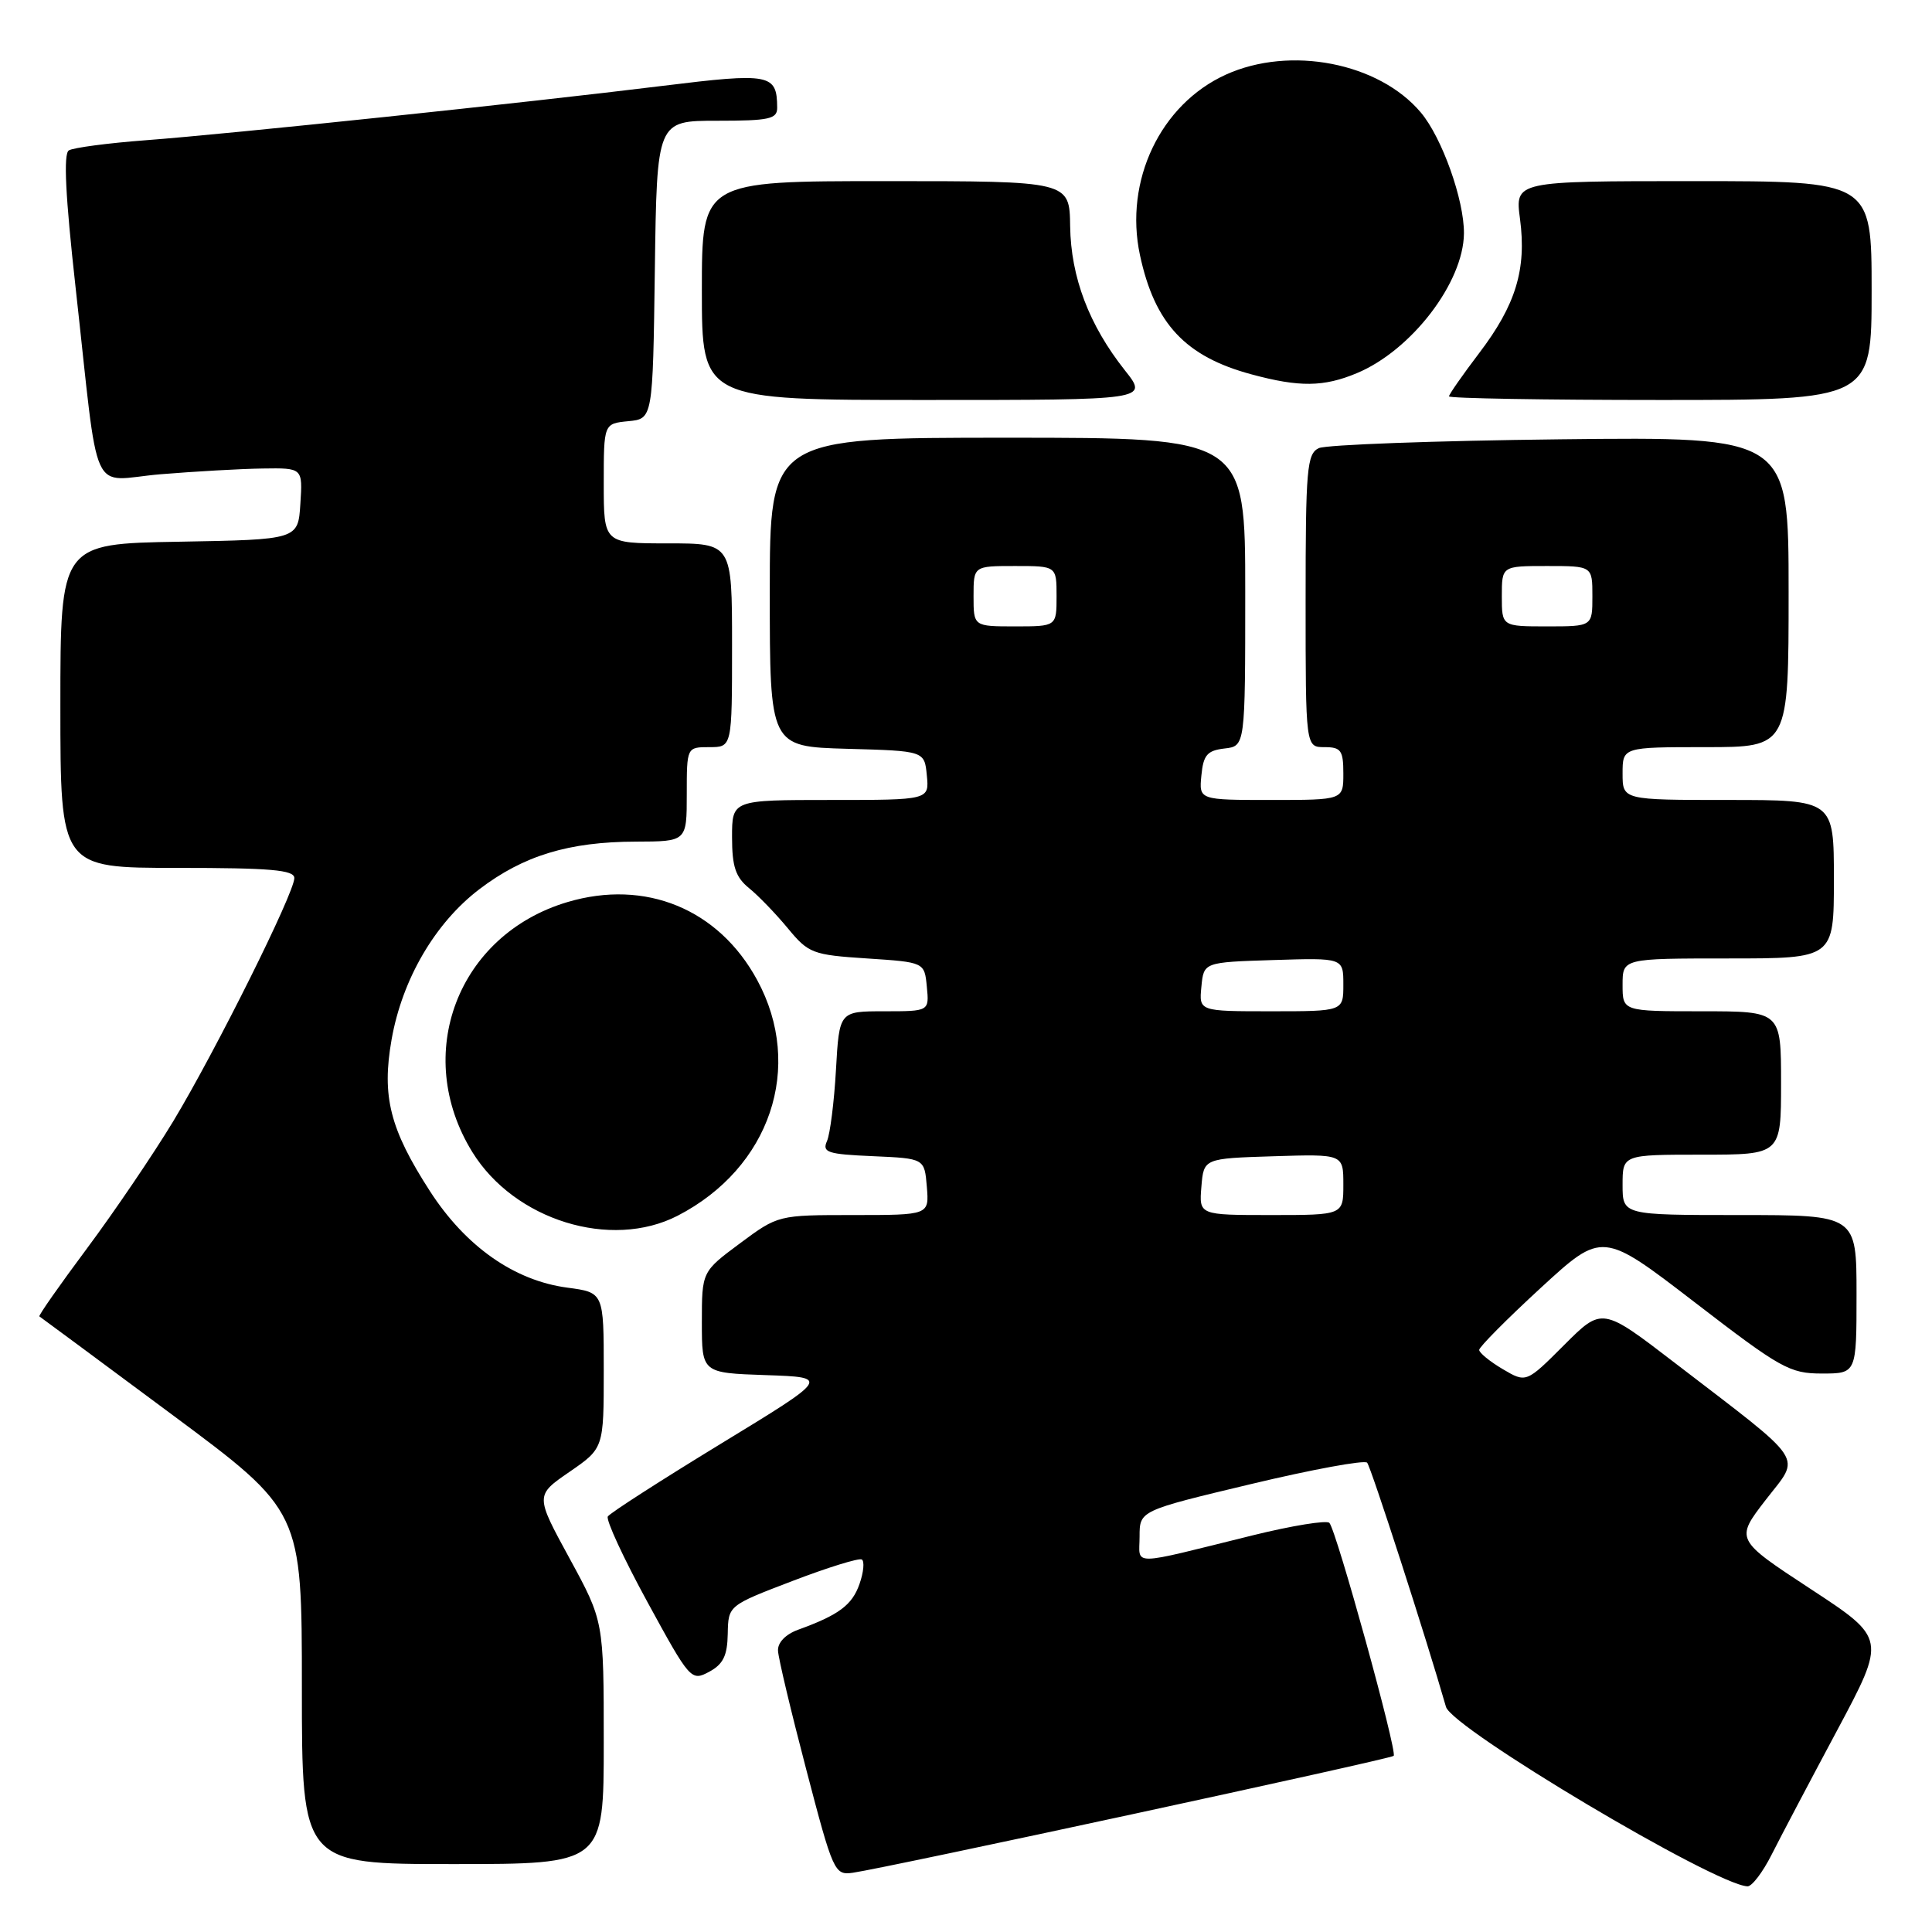 <?xml version="1.0" encoding="UTF-8" standalone="no"?>
<!DOCTYPE svg PUBLIC "-//W3C//DTD SVG 1.1//EN" "http://www.w3.org/Graphics/SVG/1.1/DTD/svg11.dtd" >
<svg xmlns="http://www.w3.org/2000/svg" xmlns:xlink="http://www.w3.org/1999/xlink" version="1.1" viewBox="0 0 256 256">
 <g >
 <path fill="currentColor"
d=" M 234.75 245.75 C 235.93 243.41 239.83 236.01 243.42 229.30 C 249.93 217.11 249.93 217.11 239.92 210.55 C 229.92 203.99 229.92 203.99 233.96 198.75 C 238.64 192.69 239.63 194.19 221.95 180.61 C 212.29 173.19 212.29 173.19 207.26 178.22 C 202.23 183.25 202.23 183.25 199.11 181.41 C 197.40 180.40 196.00 179.25 196.00 178.87 C 196.00 178.48 199.67 174.78 204.16 170.65 C 212.32 163.15 212.32 163.15 224.57 172.57 C 235.95 181.33 237.15 182.00 241.41 182.00 C 246.00 182.00 246.00 182.00 246.00 171.50 C 246.00 161.00 246.00 161.00 230.50 161.00 C 215.00 161.00 215.00 161.00 215.00 157.00 C 215.00 153.00 215.00 153.00 225.50 153.00 C 236.00 153.00 236.00 153.00 236.00 143.50 C 236.00 134.00 236.00 134.00 225.50 134.00 C 215.00 134.00 215.00 134.00 215.00 130.50 C 215.00 127.00 215.00 127.00 229.00 127.00 C 243.00 127.00 243.00 127.00 243.00 116.50 C 243.00 106.00 243.00 106.00 229.00 106.00 C 215.00 106.00 215.00 106.00 215.00 102.50 C 215.00 99.00 215.00 99.00 226.00 99.00 C 237.00 99.00 237.00 99.00 237.00 78.43 C 237.00 57.87 237.00 57.87 206.75 58.21 C 190.11 58.40 175.71 58.93 174.75 59.38 C 173.17 60.13 173.00 62.12 173.00 79.61 C 173.00 99.00 173.00 99.00 175.50 99.00 C 177.69 99.00 178.00 99.43 178.00 102.50 C 178.00 106.00 178.00 106.00 168.44 106.00 C 158.87 106.00 158.87 106.00 159.19 102.75 C 159.45 100.04 159.96 99.45 162.25 99.18 C 165.00 98.87 165.00 98.87 165.00 78.43 C 165.00 58.00 165.00 58.00 133.50 58.00 C 102.00 58.00 102.00 58.00 102.00 78.47 C 102.00 98.93 102.00 98.93 112.25 99.22 C 122.50 99.50 122.50 99.50 122.81 102.75 C 123.13 106.00 123.13 106.00 110.06 106.00 C 97.00 106.00 97.00 106.00 97.00 110.93 C 97.00 114.83 97.47 116.23 99.25 117.68 C 100.49 118.68 102.80 121.08 104.39 123.00 C 107.13 126.32 107.66 126.53 114.89 127.00 C 122.50 127.50 122.50 127.50 122.81 130.75 C 123.13 134.00 123.13 134.00 117.17 134.00 C 111.21 134.00 111.21 134.00 110.77 141.75 C 110.53 146.01 109.99 150.27 109.58 151.20 C 108.91 152.70 109.65 152.94 115.66 153.20 C 122.50 153.50 122.50 153.50 122.81 157.25 C 123.12 161.00 123.12 161.00 113.11 161.00 C 103.11 161.00 103.10 161.00 98.05 164.75 C 93.00 168.50 93.00 168.50 93.00 175.21 C 93.00 181.92 93.00 181.92 101.48 182.21 C 109.96 182.50 109.96 182.50 95.49 191.32 C 87.54 196.17 80.81 200.50 80.54 200.94 C 80.26 201.38 82.63 206.49 85.79 212.28 C 91.42 222.60 91.59 222.79 93.95 221.53 C 95.82 220.53 96.38 219.39 96.43 216.49 C 96.50 212.74 96.50 212.74 105.00 209.49 C 109.67 207.70 113.81 206.42 114.19 206.64 C 114.57 206.86 114.44 208.32 113.89 209.88 C 112.92 212.68 111.14 214.00 105.75 215.95 C 104.09 216.56 103.03 217.65 103.09 218.73 C 103.13 219.70 104.82 226.80 106.84 234.50 C 110.39 248.07 110.58 248.49 113.00 248.15 C 117.54 247.50 184.24 233.09 184.67 232.66 C 185.19 232.15 177.08 202.79 176.15 201.79 C 175.79 201.41 171.22 202.15 165.99 203.44 C 149.40 207.54 151.00 207.52 151.00 203.60 C 151.00 200.17 151.00 200.17 165.75 196.65 C 173.86 194.71 180.79 193.44 181.15 193.81 C 181.65 194.35 189.01 217.13 191.60 226.17 C 192.43 229.04 227.19 249.74 231.55 249.95 C 232.13 249.98 233.57 248.09 234.75 245.75 Z  M 80.00 230.90 C 80.00 214.81 80.00 214.81 75.46 206.48 C 70.92 198.15 70.92 198.15 75.46 195.03 C 80.00 191.90 80.00 191.90 80.00 181.58 C 80.00 171.26 80.00 171.26 75.18 170.62 C 68.15 169.69 61.71 165.17 56.98 157.85 C 51.66 149.61 50.56 145.28 51.89 137.73 C 53.30 129.75 57.64 122.31 63.50 117.84 C 69.36 113.37 75.36 111.54 84.25 111.52 C 91.00 111.50 91.00 111.50 91.00 105.25 C 91.00 99.00 91.00 99.00 94.00 99.00 C 97.00 99.00 97.00 99.00 97.00 85.50 C 97.00 72.00 97.00 72.00 88.50 72.00 C 80.00 72.00 80.00 72.00 80.00 64.06 C 80.00 56.13 80.00 56.13 83.25 55.81 C 86.50 55.50 86.50 55.50 86.77 35.75 C 87.04 16.00 87.04 16.00 95.02 16.00 C 101.96 16.00 103.00 15.77 102.98 14.25 C 102.95 9.79 102.05 9.62 87.86 11.37 C 69.56 13.63 30.48 17.74 19.34 18.58 C 14.30 18.96 9.70 19.57 9.12 19.93 C 8.39 20.38 8.67 25.99 10.01 38.04 C 13.22 66.89 11.74 63.64 21.28 62.84 C 25.80 62.47 31.89 62.12 34.80 62.08 C 40.11 62.00 40.11 62.00 39.80 66.75 C 39.50 71.50 39.50 71.50 23.75 71.78 C 8.00 72.05 8.00 72.05 8.00 93.53 C 8.00 115.00 8.00 115.00 23.50 115.00 C 35.86 115.00 39.00 115.27 39.00 116.35 C 39.00 118.33 28.60 139.20 22.97 148.55 C 20.29 152.98 15.14 160.57 11.52 165.43 C 7.90 170.29 5.06 174.34 5.22 174.43 C 5.37 174.52 13.26 180.36 22.75 187.41 C 40.00 200.22 40.00 200.22 40.00 223.61 C 40.00 247.00 40.00 247.00 60.00 247.00 C 80.00 247.00 80.00 247.00 80.00 230.90 Z  M 89.79 161.09 C 102.06 154.76 106.58 141.37 100.33 129.86 C 95.22 120.44 85.52 116.46 75.19 119.53 C 60.63 123.86 54.60 139.73 62.59 152.66 C 68.17 161.69 80.95 165.64 89.79 161.09 Z  M 149.06 49.08 C 144.30 43.07 141.90 36.74 141.80 29.98 C 141.72 24.00 141.72 24.00 117.36 24.00 C 93.00 24.00 93.00 24.00 93.00 38.50 C 93.00 53.00 93.00 53.00 122.58 53.00 C 152.17 53.00 152.17 53.00 149.06 49.08 Z  M 248.00 38.50 C 248.00 24.00 248.00 24.00 224.37 24.00 C 200.74 24.00 200.74 24.00 201.41 29.01 C 202.29 35.68 200.85 40.41 196.01 46.77 C 193.81 49.67 192.00 52.26 192.00 52.52 C 192.00 52.78 204.60 53.00 220.00 53.00 C 248.00 53.00 248.00 53.00 248.00 38.50 Z  M 179.78 49.45 C 187.03 46.43 193.92 37.43 193.98 30.93 C 194.02 26.51 191.07 18.23 188.27 14.91 C 182.71 8.30 170.96 6.02 162.43 9.89 C 153.76 13.83 148.94 23.95 151.05 33.80 C 153.00 42.90 157.07 47.25 165.85 49.61 C 172.17 51.32 175.40 51.28 179.78 49.45 Z  M 159.19 157.25 C 159.50 153.50 159.50 153.50 168.75 153.21 C 178.00 152.92 178.00 152.92 178.00 156.96 C 178.00 161.00 178.00 161.00 168.44 161.00 C 158.88 161.00 158.88 161.00 159.19 157.25 Z  M 159.19 130.75 C 159.50 127.50 159.50 127.50 168.75 127.21 C 178.00 126.92 178.00 126.92 178.00 130.46 C 178.00 134.00 178.00 134.00 168.44 134.00 C 158.87 134.00 158.87 134.00 159.19 130.75 Z  M 129.00 79.00 C 129.00 75.00 129.00 75.00 134.50 75.00 C 140.00 75.00 140.00 75.00 140.00 79.00 C 140.00 83.00 140.00 83.00 134.50 83.00 C 129.00 83.00 129.00 83.00 129.00 79.00 Z  M 199.00 79.00 C 199.00 75.00 199.00 75.00 205.00 75.00 C 211.00 75.00 211.00 75.00 211.00 79.00 C 211.00 83.00 211.00 83.00 205.00 83.00 C 199.00 83.00 199.00 83.00 199.00 79.00 Z "/>
</g>
</svg>